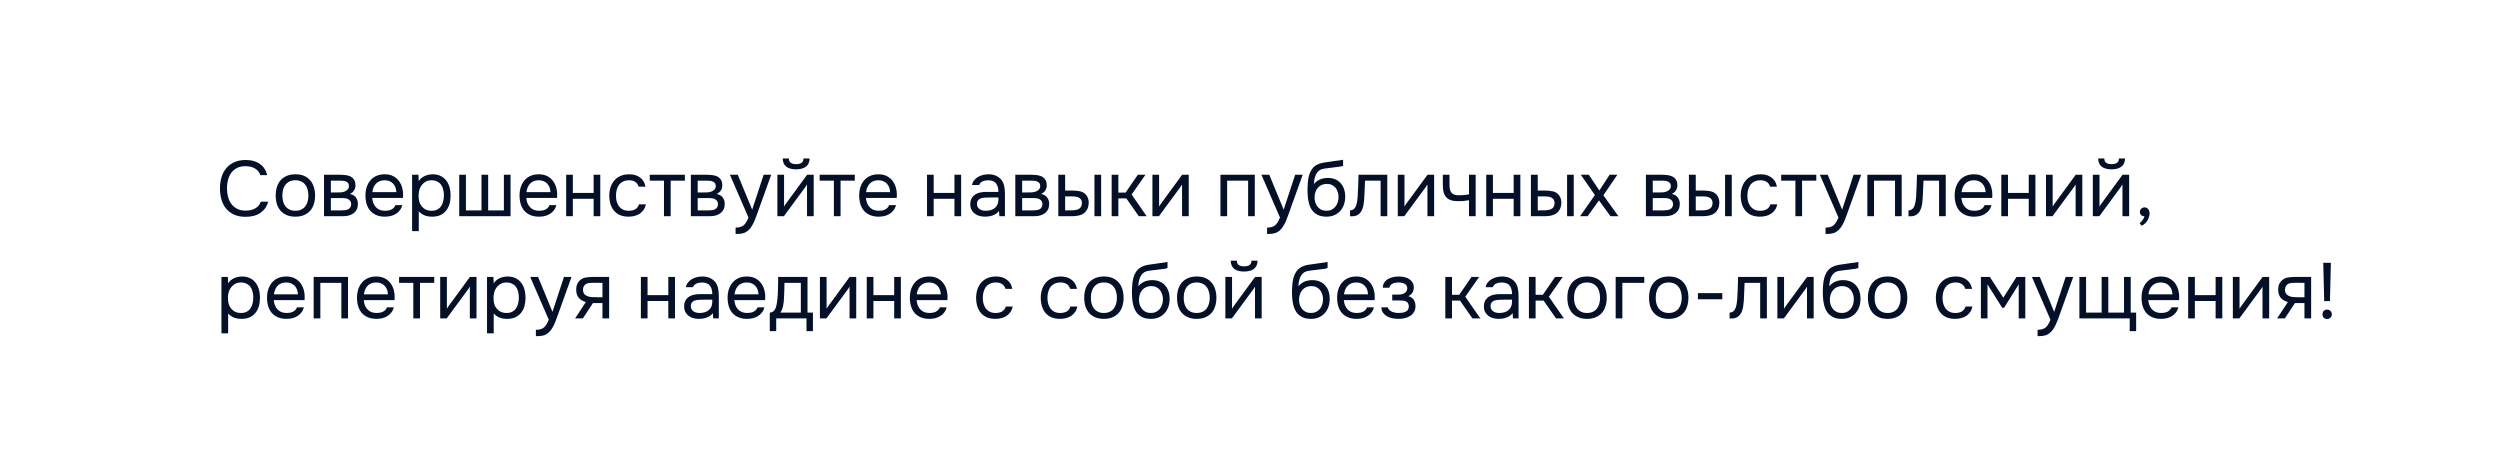 <svg width="636" height="121" viewBox="0 0 636 121" fill="none" xmlns="http://www.w3.org/2000/svg">
<g clip-path="url(#clip0_11_6)">
<g filter="url(#filter0_d_11_6)">
<path fill-rule="evenodd" clip-rule="evenodd" d="M63 20C46.431 20 33 33.431 33 50V52.291L12.215 85.068C8.975 90.201 12.587 95.89 18.638 95.184L39.572 92.741C45.07 99.605 53.522 104 63 104H589C605.569 104 619 90.569 619 74V50C619 33.431 605.569 20 589 20H63Z" fill="white"/>
</g>
<path d="M62.44 42.28C61.6 42.28 60.88 42.433 60.28 42.74C59.693 43.047 59.207 43.46 58.82 43.98C58.447 44.5 58.173 45.1 58 45.78C57.827 46.447 57.74 47.147 57.74 47.88C57.74 48.667 57.833 49.407 58.02 50.1C58.207 50.793 58.493 51.4 58.88 51.92C59.267 52.427 59.76 52.833 60.36 53.14C60.96 53.433 61.673 53.58 62.5 53.58C63.5 53.58 64.34 53.373 65.02 52.96C65.7 52.547 66.14 51.993 66.34 51.3H68.24C67.933 52.473 67.287 53.413 66.3 54.12C65.313 54.813 64.033 55.16 62.46 55.16C61.367 55.16 60.413 54.98 59.6 54.62C58.787 54.26 58.107 53.76 57.56 53.12C57.027 52.48 56.627 51.72 56.36 50.84C56.093 49.96 55.96 48.993 55.96 47.94C55.96 46.9 56.093 45.94 56.36 45.06C56.627 44.18 57.033 43.42 57.58 42.78C58.127 42.127 58.807 41.62 59.62 41.26C60.433 40.887 61.393 40.7 62.5 40.7C63.273 40.7 63.967 40.793 64.58 40.98C65.207 41.167 65.747 41.433 66.2 41.78C66.667 42.113 67.047 42.52 67.34 43C67.633 43.467 67.847 43.987 67.98 44.56H66.22C66.02 43.867 65.587 43.313 64.92 42.9C64.267 42.487 63.44 42.28 62.44 42.28ZM75.179 44.34C76.019 44.34 76.746 44.473 77.359 44.74C77.973 45.007 78.486 45.38 78.899 45.86C79.326 46.34 79.639 46.913 79.839 47.58C80.053 48.233 80.159 48.953 80.159 49.74C80.159 50.527 80.053 51.253 79.839 51.92C79.639 52.573 79.326 53.14 78.899 53.62C78.486 54.087 77.966 54.453 77.339 54.72C76.713 54.987 75.979 55.12 75.139 55.12C74.299 55.12 73.566 54.987 72.939 54.72C72.326 54.453 71.806 54.087 71.379 53.62C70.966 53.14 70.653 52.573 70.439 51.92C70.239 51.253 70.139 50.527 70.139 49.74C70.139 48.953 70.239 48.233 70.439 47.58C70.653 46.913 70.966 46.34 71.379 45.86C71.806 45.38 72.333 45.007 72.959 44.74C73.586 44.473 74.326 44.34 75.179 44.34ZM75.139 53.62C75.713 53.62 76.206 53.52 76.619 53.32C77.046 53.12 77.393 52.847 77.659 52.5C77.939 52.14 78.139 51.727 78.259 51.26C78.393 50.793 78.459 50.287 78.459 49.74C78.459 49.207 78.393 48.707 78.259 48.24C78.139 47.76 77.939 47.347 77.659 47C77.393 46.64 77.046 46.36 76.619 46.16C76.206 45.96 75.713 45.86 75.139 45.86C74.566 45.86 74.073 45.96 73.659 46.16C73.246 46.36 72.899 46.64 72.619 47C72.353 47.347 72.153 47.76 72.019 48.24C71.899 48.707 71.839 49.207 71.839 49.74C71.839 50.287 71.899 50.793 72.019 51.26C72.153 51.727 72.353 52.14 72.619 52.5C72.899 52.847 73.246 53.12 73.659 53.32C74.073 53.52 74.566 53.62 75.139 53.62ZM82.434 44.46H86.514C87.194 44.46 87.774 44.507 88.254 44.6C88.747 44.693 89.16 44.86 89.494 45.1C89.787 45.3 90.014 45.567 90.174 45.9C90.347 46.233 90.434 46.627 90.434 47.08C90.434 48.133 89.96 48.887 89.014 49.34C89.734 49.5 90.254 49.813 90.574 50.28C90.894 50.747 91.054 51.28 91.054 51.88C91.04 52.44 90.947 52.9 90.774 53.26C90.6 53.607 90.354 53.913 90.034 54.18C89.727 54.433 89.347 54.633 88.894 54.78C88.44 54.927 87.927 55 87.354 55H82.434V44.46ZM84.174 45.96V48.96H85.634C85.967 48.96 86.307 48.953 86.654 48.94C87 48.913 87.307 48.853 87.574 48.76C87.907 48.653 88.187 48.48 88.414 48.24C88.64 48 88.76 47.713 88.774 47.38C88.774 46.993 88.687 46.713 88.514 46.54C88.354 46.353 88.154 46.22 87.914 46.14C87.674 46.047 87.414 45.993 87.134 45.98C86.854 45.967 86.594 45.96 86.354 45.96H84.174ZM84.174 53.52H86.954C87.26 53.52 87.554 53.5 87.834 53.46C88.127 53.42 88.38 53.347 88.594 53.24C88.807 53.12 88.98 52.96 89.114 52.76C89.247 52.56 89.32 52.307 89.334 52C89.334 51.6 89.24 51.287 89.054 51.06C88.867 50.82 88.614 50.647 88.294 50.54C88.027 50.46 87.727 50.413 87.394 50.4C87.06 50.387 86.714 50.38 86.354 50.38L84.174 50.4V53.52ZM94.691 50.36C94.731 50.827 94.825 51.26 94.971 51.66C95.131 52.047 95.345 52.387 95.611 52.68C95.878 52.973 96.205 53.207 96.591 53.38C96.991 53.54 97.451 53.62 97.971 53.62C98.225 53.62 98.485 53.6 98.751 53.56C99.031 53.507 99.291 53.427 99.531 53.32C99.771 53.2 99.985 53.047 100.171 52.86C100.358 52.673 100.498 52.447 100.591 52.18H102.331C102.211 52.687 102.005 53.127 101.711 53.5C101.431 53.873 101.091 54.18 100.691 54.42C100.305 54.66 99.871 54.84 99.391 54.96C98.911 55.067 98.425 55.12 97.931 55.12C97.091 55.12 96.358 54.987 95.731 54.72C95.118 54.453 94.605 54.087 94.191 53.62C93.778 53.14 93.471 52.573 93.271 51.92C93.071 51.253 92.971 50.527 92.971 49.74C92.971 48.953 93.078 48.233 93.291 47.58C93.518 46.913 93.838 46.34 94.251 45.86C94.665 45.38 95.171 45.007 95.771 44.74C96.371 44.473 97.085 44.34 97.911 44.34C98.751 44.34 99.478 44.507 100.091 44.84C100.705 45.173 101.198 45.613 101.571 46.16C101.945 46.693 102.205 47.273 102.351 47.9C102.511 48.527 102.578 49.107 102.551 49.64C102.551 49.76 102.545 49.88 102.531 50C102.531 50.12 102.525 50.24 102.511 50.36H94.691ZM100.831 48.88C100.805 47.987 100.525 47.26 99.991 46.7C99.458 46.14 98.745 45.86 97.851 45.86C97.358 45.86 96.925 45.94 96.551 46.1C96.178 46.26 95.865 46.48 95.611 46.76C95.358 47.04 95.158 47.367 95.011 47.74C94.865 48.1 94.771 48.48 94.731 48.88H100.831ZM106.536 58.8H104.836V44.46H106.456L106.536 46.08C106.896 45.507 107.383 45.08 107.996 44.8C108.623 44.507 109.296 44.353 110.016 44.34C110.829 44.34 111.516 44.48 112.076 44.76C112.649 45.027 113.123 45.407 113.496 45.9C113.883 46.38 114.169 46.953 114.356 47.62C114.543 48.273 114.636 48.98 114.636 49.74C114.636 50.513 114.543 51.227 114.356 51.88C114.169 52.533 113.883 53.1 113.496 53.58C113.109 54.06 112.623 54.44 112.036 54.72C111.449 54.987 110.749 55.12 109.936 55.12C109.136 55.12 108.456 54.993 107.896 54.74C107.336 54.487 106.883 54.153 106.536 53.74V58.8ZM109.796 53.62C110.369 53.62 110.849 53.52 111.236 53.32C111.636 53.107 111.956 52.827 112.196 52.48C112.449 52.12 112.629 51.707 112.736 51.24C112.856 50.773 112.923 50.273 112.936 49.74C112.936 49.207 112.876 48.707 112.756 48.24C112.649 47.76 112.469 47.347 112.216 47C111.963 46.653 111.629 46.38 111.216 46.18C110.816 45.967 110.329 45.86 109.756 45.86C109.076 45.86 108.489 46.047 107.996 46.42C107.503 46.78 107.129 47.24 106.876 47.8C106.729 48.107 106.629 48.427 106.576 48.76C106.523 49.08 106.496 49.413 106.496 49.76C106.496 50.16 106.523 50.533 106.576 50.88C106.629 51.213 106.729 51.533 106.876 51.84C107.129 52.347 107.496 52.773 107.976 53.12C108.469 53.453 109.076 53.62 109.796 53.62ZM116.828 44.46H118.528V53.52H122.488V44.46H124.188V53.52H128.188V44.46H129.888V55H116.828V44.46ZM133.89 50.36C133.93 50.827 134.024 51.26 134.17 51.66C134.33 52.047 134.544 52.387 134.81 52.68C135.077 52.973 135.404 53.207 135.79 53.38C136.19 53.54 136.65 53.62 137.17 53.62C137.424 53.62 137.684 53.6 137.95 53.56C138.23 53.507 138.49 53.427 138.73 53.32C138.97 53.2 139.184 53.047 139.37 52.86C139.557 52.673 139.697 52.447 139.79 52.18H141.53C141.41 52.687 141.204 53.127 140.91 53.5C140.63 53.873 140.29 54.18 139.89 54.42C139.504 54.66 139.07 54.84 138.59 54.96C138.11 55.067 137.624 55.12 137.13 55.12C136.29 55.12 135.557 54.987 134.93 54.72C134.317 54.453 133.804 54.087 133.39 53.62C132.977 53.14 132.67 52.573 132.47 51.92C132.27 51.253 132.17 50.527 132.17 49.74C132.17 48.953 132.277 48.233 132.49 47.58C132.717 46.913 133.037 46.34 133.45 45.86C133.864 45.38 134.37 45.007 134.97 44.74C135.57 44.473 136.284 44.34 137.11 44.34C137.95 44.34 138.677 44.507 139.29 44.84C139.904 45.173 140.397 45.613 140.77 46.16C141.144 46.693 141.404 47.273 141.55 47.9C141.71 48.527 141.777 49.107 141.75 49.64C141.75 49.76 141.744 49.88 141.73 50C141.73 50.12 141.724 50.24 141.71 50.36H133.89ZM140.03 48.88C140.004 47.987 139.724 47.26 139.19 46.7C138.657 46.14 137.944 45.86 137.05 45.86C136.557 45.86 136.124 45.94 135.75 46.1C135.377 46.26 135.064 46.48 134.81 46.76C134.557 47.04 134.357 47.367 134.21 47.74C134.064 48.1 133.97 48.48 133.93 48.88H140.03ZM144.035 55V44.46H145.735V49.08H151.015V44.46H152.715V55H151.015V50.58H145.735V55H144.035ZM159.903 55.12C159.063 55.12 158.336 54.987 157.723 54.72C157.109 54.453 156.603 54.08 156.203 53.6C155.803 53.12 155.503 52.553 155.303 51.9C155.103 51.247 155.003 50.533 155.003 49.76C155.003 49.013 155.109 48.313 155.323 47.66C155.536 46.993 155.849 46.42 156.263 45.94C156.676 45.447 157.196 45.06 157.823 44.78C158.449 44.487 159.209 44.34 160.103 44.34C160.636 44.34 161.109 44.4 161.523 44.52C161.936 44.627 162.323 44.807 162.683 45.06C163.056 45.3 163.376 45.62 163.643 46.02C163.909 46.42 164.103 46.907 164.223 47.48H162.483C162.283 46.893 161.963 46.473 161.523 46.22C161.096 45.967 160.589 45.847 160.003 45.86C159.429 45.86 158.923 45.973 158.483 46.2C158.056 46.413 157.709 46.7 157.443 47.06C157.189 47.42 157.003 47.84 156.883 48.32C156.763 48.787 156.702 49.267 156.702 49.76C156.702 50.28 156.763 50.773 156.883 51.24C157.016 51.707 157.209 52.12 157.463 52.48C157.729 52.827 158.069 53.107 158.483 53.32C158.896 53.52 159.389 53.62 159.963 53.62C160.243 53.62 160.516 53.593 160.783 53.54C161.063 53.487 161.316 53.4 161.543 53.28C161.783 53.147 161.989 52.973 162.163 52.76C162.336 52.547 162.463 52.287 162.543 51.98H164.303C164.196 52.527 164.003 53 163.723 53.4C163.456 53.787 163.123 54.113 162.723 54.38C162.323 54.633 161.883 54.82 161.403 54.94C160.923 55.06 160.423 55.12 159.903 55.12ZM174.237 44.46V45.96H170.617V55H168.917V45.96H165.297V44.46H174.237ZM175.754 44.46H179.834C180.514 44.46 181.094 44.507 181.574 44.6C182.067 44.693 182.481 44.86 182.814 45.1C183.107 45.3 183.334 45.567 183.494 45.9C183.667 46.233 183.754 46.627 183.754 47.08C183.754 48.133 183.281 48.887 182.334 49.34C183.054 49.5 183.574 49.813 183.894 50.28C184.214 50.747 184.374 51.28 184.374 51.88C184.361 52.44 184.267 52.9 184.094 53.26C183.921 53.607 183.674 53.913 183.354 54.18C183.047 54.433 182.667 54.633 182.214 54.78C181.761 54.927 181.247 55 180.674 55H175.754V44.46ZM177.494 45.96V48.96H178.954C179.287 48.96 179.627 48.953 179.974 48.94C180.321 48.913 180.627 48.853 180.894 48.76C181.227 48.653 181.507 48.48 181.734 48.24C181.961 48 182.081 47.713 182.094 47.38C182.094 46.993 182.007 46.713 181.834 46.54C181.674 46.353 181.474 46.22 181.234 46.14C180.994 46.047 180.734 45.993 180.454 45.98C180.174 45.967 179.914 45.96 179.674 45.96H177.494ZM177.494 53.52H180.274C180.581 53.52 180.874 53.5 181.154 53.46C181.447 53.42 181.701 53.347 181.914 53.24C182.127 53.12 182.301 52.96 182.434 52.76C182.567 52.56 182.641 52.307 182.654 52C182.654 51.6 182.561 51.287 182.374 51.06C182.187 50.82 181.934 50.647 181.614 50.54C181.347 50.46 181.047 50.413 180.714 50.4C180.381 50.387 180.034 50.38 179.674 50.38L177.494 50.4V53.52ZM194.272 44.46H196.192L193.212 52.76C193.052 53.187 192.878 53.673 192.692 54.22C192.518 54.753 192.318 55.287 192.092 55.82C191.878 56.367 191.632 56.88 191.352 57.36C191.085 57.84 190.785 58.227 190.452 58.52C189.958 58.96 189.485 59.233 189.032 59.34C188.578 59.46 188.065 59.52 187.492 59.52H187.132V57.9C187.612 57.9 188.018 57.847 188.352 57.74C188.685 57.647 188.972 57.493 189.212 57.28C189.465 57.067 189.678 56.8 189.852 56.48C190.038 56.16 190.225 55.78 190.412 55.34L185.692 44.46H187.692L191.352 53.34L194.272 44.46ZM202.546 41.76C203.106 41.76 203.552 41.653 203.886 41.44C204.232 41.227 204.406 40.853 204.406 40.32H205.966C205.939 41.28 205.619 41.98 205.006 42.42C204.406 42.86 203.579 43.08 202.526 43.08C201.472 43.08 200.646 42.86 200.046 42.42C199.459 41.98 199.152 41.28 199.126 40.32H200.686C200.699 40.853 200.872 41.227 201.206 41.44C201.539 41.653 201.986 41.76 202.546 41.76ZM199.426 55H197.766V44.46H199.466V52.54C199.559 52.353 199.686 52.153 199.846 51.94C200.006 51.713 200.132 51.54 200.226 51.42L205.326 44.46H207.006V55H205.306V46.92C205.199 47.12 205.079 47.313 204.946 47.5C204.826 47.673 204.712 47.827 204.606 47.96L199.426 55ZM217.46 44.46V45.96H213.84V55H212.14V45.96H208.52V44.46H217.46ZM220.297 50.36C220.337 50.827 220.43 51.26 220.577 51.66C220.737 52.047 220.95 52.387 221.217 52.68C221.483 52.973 221.81 53.207 222.197 53.38C222.597 53.54 223.057 53.62 223.577 53.62C223.83 53.62 224.09 53.6 224.357 53.56C224.637 53.507 224.897 53.427 225.137 53.32C225.377 53.2 225.59 53.047 225.777 52.86C225.963 52.673 226.103 52.447 226.197 52.18H227.937C227.817 52.687 227.61 53.127 227.317 53.5C227.037 53.873 226.697 54.18 226.297 54.42C225.91 54.66 225.477 54.84 224.997 54.96C224.517 55.067 224.03 55.12 223.537 55.12C222.697 55.12 221.963 54.987 221.337 54.72C220.723 54.453 220.21 54.087 219.797 53.62C219.383 53.14 219.077 52.573 218.877 51.92C218.677 51.253 218.577 50.527 218.577 49.74C218.577 48.953 218.683 48.233 218.897 47.58C219.123 46.913 219.443 46.34 219.857 45.86C220.27 45.38 220.777 45.007 221.377 44.74C221.977 44.473 222.69 44.34 223.517 44.34C224.357 44.34 225.083 44.507 225.697 44.84C226.31 45.173 226.803 45.613 227.177 46.16C227.55 46.693 227.81 47.273 227.957 47.9C228.117 48.527 228.183 49.107 228.157 49.64C228.157 49.76 228.15 49.88 228.137 50C228.137 50.12 228.13 50.24 228.117 50.36H220.297ZM226.437 48.88C226.41 47.987 226.13 47.26 225.597 46.7C225.063 46.14 224.35 45.86 223.457 45.86C222.963 45.86 222.53 45.94 222.157 46.1C221.783 46.26 221.47 46.48 221.217 46.76C220.963 47.04 220.763 47.367 220.617 47.74C220.47 48.1 220.377 48.48 220.337 48.88H226.437ZM235.832 55V44.46H237.532V49.08H242.812V44.46H244.512V55H242.812V50.58H237.532V55H235.832ZM254.139 53.66C253.913 53.967 253.653 54.213 253.359 54.4C253.066 54.587 252.759 54.733 252.439 54.84C252.133 54.947 251.819 55.02 251.499 55.06C251.193 55.1 250.886 55.12 250.579 55.12C250.086 55.12 249.619 55.06 249.179 54.94C248.739 54.82 248.339 54.627 247.979 54.36C247.633 54.093 247.353 53.76 247.139 53.36C246.939 52.96 246.839 52.507 246.839 52C246.839 51.4 246.946 50.9 247.159 50.5C247.386 50.087 247.686 49.753 248.059 49.5C248.433 49.247 248.859 49.073 249.339 48.98C249.833 48.873 250.353 48.82 250.899 48.82H253.999C253.999 47.927 253.806 47.22 253.419 46.7C253.033 46.167 252.379 45.887 251.459 45.86C250.899 45.86 250.406 45.953 249.979 46.14C249.553 46.327 249.259 46.633 249.099 47.06H247.279C247.373 46.58 247.559 46.173 247.839 45.84C248.119 45.493 248.453 45.213 248.839 45C249.226 44.773 249.646 44.607 250.099 44.5C250.553 44.393 251.006 44.34 251.459 44.34C252.246 44.34 252.906 44.473 253.439 44.74C253.986 44.993 254.426 45.333 254.759 45.76C255.093 46.173 255.326 46.68 255.459 47.28C255.593 47.88 255.659 48.553 255.659 49.3V55H254.239L254.139 53.66ZM252.139 50.24C251.819 50.24 251.446 50.247 251.019 50.26C250.606 50.26 250.206 50.3 249.819 50.38C249.433 50.46 249.119 50.627 248.879 50.88C248.653 51.133 248.539 51.467 248.539 51.88C248.539 52.187 248.599 52.447 248.719 52.66C248.839 52.873 248.999 53.053 249.199 53.2C249.413 53.347 249.653 53.453 249.919 53.52C250.186 53.587 250.459 53.62 250.739 53.62C251.739 53.62 252.526 53.38 253.099 52.9C253.686 52.407 253.986 51.693 253.999 50.76V50.24H252.139ZM258.293 44.46H262.373C263.053 44.46 263.633 44.507 264.113 44.6C264.606 44.693 265.02 44.86 265.353 45.1C265.646 45.3 265.873 45.567 266.033 45.9C266.206 46.233 266.293 46.627 266.293 47.08C266.293 48.133 265.82 48.887 264.873 49.34C265.593 49.5 266.113 49.813 266.433 50.28C266.753 50.747 266.913 51.28 266.913 51.88C266.9 52.44 266.806 52.9 266.633 53.26C266.46 53.607 266.213 53.913 265.893 54.18C265.586 54.433 265.206 54.633 264.753 54.78C264.3 54.927 263.786 55 263.213 55H258.293V44.46ZM260.033 45.96V48.96H261.493C261.826 48.96 262.166 48.953 262.513 48.94C262.86 48.913 263.166 48.853 263.433 48.76C263.766 48.653 264.046 48.48 264.273 48.24C264.5 48 264.62 47.713 264.633 47.38C264.633 46.993 264.546 46.713 264.373 46.54C264.213 46.353 264.013 46.22 263.773 46.14C263.533 46.047 263.273 45.993 262.993 45.98C262.713 45.967 262.453 45.96 262.213 45.96H260.033ZM260.033 53.52H262.813C263.12 53.52 263.413 53.5 263.693 53.46C263.986 53.42 264.24 53.347 264.453 53.24C264.666 53.12 264.84 52.96 264.973 52.76C265.106 52.56 265.18 52.307 265.193 52C265.193 51.6 265.1 51.287 264.913 51.06C264.726 50.82 264.473 50.647 264.153 50.54C263.886 50.46 263.586 50.413 263.253 50.4C262.92 50.387 262.573 50.38 262.213 50.38L260.033 50.4V53.52ZM269.231 44.46H270.971V48.48H272.871C273.471 48.48 274.017 48.527 274.511 48.62C275.017 48.7 275.464 48.873 275.851 49.14C276.211 49.407 276.484 49.747 276.671 50.16C276.871 50.56 276.971 51.06 276.971 51.66C276.944 52.26 276.831 52.76 276.631 53.16C276.444 53.547 276.197 53.873 275.891 54.14C275.517 54.447 275.064 54.667 274.531 54.8C273.997 54.933 273.451 55 272.891 55H269.231V44.46ZM278.431 55V44.46H280.131V55H278.431ZM271.531 53.52C272.037 53.52 272.544 53.513 273.051 53.5C273.571 53.473 274.017 53.367 274.391 53.18C274.644 53.073 274.844 52.893 274.991 52.64C275.151 52.373 275.237 52.067 275.251 51.72C275.251 51.307 275.164 50.98 274.991 50.74C274.831 50.5 274.617 50.327 274.351 50.22C274.097 50.1 273.811 50.027 273.491 50C273.171 49.973 272.857 49.96 272.551 49.96H270.971V53.52H271.531ZM282.805 55V44.46H284.505V49H286.345L289.465 44.46H291.405L287.885 49.48L291.705 55H289.705L286.545 50.48H284.505V55H282.805ZM294.836 55H293.176V44.46H294.876V52.54C294.969 52.353 295.096 52.153 295.256 51.94C295.416 51.713 295.543 51.54 295.636 51.42L300.736 44.46H302.416V55H300.716V46.92C300.609 47.12 300.489 47.313 300.356 47.5C300.236 47.673 300.123 47.827 300.016 47.96L294.836 55ZM310.481 55V44.46H319.221V55H317.521V45.96H312.181V55H310.481ZM329.486 44.46H331.406L328.426 52.76C328.266 53.187 328.093 53.673 327.906 54.22C327.733 54.753 327.533 55.287 327.306 55.82C327.093 56.367 326.846 56.88 326.566 57.36C326.3 57.84 326 58.227 325.666 58.52C325.173 58.96 324.7 59.233 324.246 59.34C323.793 59.46 323.28 59.52 322.706 59.52H322.346V57.9C322.826 57.9 323.233 57.847 323.566 57.74C323.9 57.647 324.186 57.493 324.426 57.28C324.68 57.067 324.893 56.8 325.066 56.48C325.253 56.16 325.44 55.78 325.626 55.34L320.906 44.46H322.906L326.566 53.34L329.486 44.46ZM334.261 46.84C334.461 46.56 334.694 46.327 334.961 46.14C335.227 45.94 335.514 45.773 335.821 45.64C336.141 45.507 336.461 45.413 336.781 45.36C337.114 45.293 337.434 45.26 337.741 45.26C338.461 45.26 339.094 45.373 339.641 45.6C340.201 45.827 340.667 46.153 341.041 46.58C341.427 46.993 341.721 47.493 341.921 48.08C342.121 48.667 342.221 49.32 342.221 50.04C342.221 50.76 342.114 51.433 341.901 52.06C341.687 52.673 341.374 53.207 340.961 53.66C340.561 54.113 340.061 54.473 339.461 54.74C338.874 54.993 338.194 55.12 337.421 55.12C336.541 55.12 335.801 54.967 335.201 54.66C334.601 54.34 334.114 53.92 333.741 53.4C333.381 52.867 333.114 52.233 332.941 51.5C332.767 50.767 332.674 50.047 332.661 49.34C332.634 49.127 332.621 48.7 332.621 48.06C332.634 47.407 332.667 46.82 332.721 46.3C332.774 45.767 332.861 45.253 332.981 44.76C333.114 44.253 333.294 43.807 333.521 43.42C333.881 42.78 334.334 42.307 334.881 42C335.441 41.693 336.081 41.48 336.801 41.36C337.027 41.32 337.534 41.247 338.321 41.14C339.121 41.02 339.667 40.94 339.961 40.9C340.214 40.873 340.487 40.84 340.781 40.8C341.087 40.747 341.387 40.693 341.681 40.64V42.2C341.481 42.267 341.234 42.327 340.941 42.38C340.647 42.42 340.314 42.46 339.941 42.5C339.674 42.54 339.394 42.58 339.101 42.62C338.821 42.647 338.527 42.68 338.221 42.72C337.927 42.747 337.474 42.807 336.861 42.9C336.407 42.967 336.034 43.093 335.741 43.28C335.461 43.467 335.214 43.713 335.001 44.02C334.747 44.393 334.561 44.847 334.441 45.38C334.334 45.9 334.274 46.387 334.261 46.84ZM337.461 53.62C337.954 53.62 338.387 53.527 338.761 53.34C339.147 53.153 339.467 52.9 339.721 52.58C339.987 52.26 340.187 51.887 340.321 51.46C340.454 51.033 340.521 50.58 340.521 50.1C340.521 49.633 340.447 49.2 340.301 48.8C340.167 48.387 339.974 48.033 339.721 47.74C339.467 47.433 339.161 47.2 338.801 47.04C338.441 46.867 338.001 46.78 337.481 46.78C337.001 46.793 336.574 46.887 336.201 47.06C335.827 47.233 335.507 47.48 335.241 47.8C334.974 48.107 334.774 48.467 334.641 48.88C334.507 49.28 334.434 49.7 334.421 50.14C334.421 50.607 334.481 51.053 334.601 51.48C334.734 51.893 334.927 52.26 335.181 52.58C335.434 52.9 335.747 53.153 336.121 53.34C336.507 53.527 336.954 53.62 337.461 53.62ZM345.386 50.06C345.453 49.1 345.5 48.167 345.526 47.26C345.566 46.353 345.593 45.42 345.606 44.46H352.926V55H351.226V45.96H347.266L347.086 50.1C347.06 50.633 347 51.233 346.906 51.9C346.813 52.567 346.62 53.173 346.326 53.72C346.1 54.107 345.793 54.42 345.406 54.66C345.02 54.9 344.573 55.02 344.066 55.02H343.446V53.52C343.98 53.52 344.406 53.293 344.726 52.84C344.913 52.573 345.06 52.187 345.166 51.68C345.273 51.173 345.346 50.633 345.386 50.06ZM357.258 55H355.598V44.46H357.298V52.54C357.391 52.353 357.518 52.153 357.678 51.94C357.838 51.713 357.964 51.54 358.058 51.42L363.158 44.46H364.838V55H363.138V46.92C363.031 47.12 362.911 47.313 362.778 47.5C362.658 47.673 362.544 47.827 362.438 47.96L357.258 55ZM367.052 44.46H368.752V46.82C368.752 47.287 368.779 47.7 368.832 48.06C368.899 48.407 369.019 48.7 369.192 48.94C369.365 49.18 369.612 49.367 369.932 49.5C370.252 49.62 370.672 49.68 371.192 49.68C371.592 49.68 372.012 49.66 372.452 49.62C372.905 49.58 373.325 49.52 373.712 49.44V44.46H375.412V55H373.712V50.94C373.205 51.033 372.712 51.1 372.232 51.14C371.765 51.167 371.345 51.18 370.972 51.18C370.225 51.18 369.599 51.093 369.092 50.92C368.599 50.747 368.199 50.487 367.892 50.14C367.585 49.78 367.365 49.34 367.232 48.82C367.112 48.287 367.052 47.66 367.052 46.94V44.46ZM378.098 55V44.46H379.798V49.08H385.078V44.46H386.778V55H385.078V50.58H379.798V55H378.098ZM389.465 44.46H391.205V48.48H393.105C393.705 48.48 394.252 48.527 394.745 48.62C395.252 48.7 395.698 48.873 396.085 49.14C396.445 49.407 396.718 49.747 396.905 50.16C397.105 50.56 397.205 51.06 397.205 51.66C397.178 52.26 397.065 52.76 396.865 53.16C396.678 53.547 396.432 53.873 396.125 54.14C395.752 54.447 395.298 54.667 394.765 54.8C394.232 54.933 393.685 55 393.125 55H389.465V44.46ZM398.665 55V44.46H400.365V55H398.665ZM391.765 53.52C392.272 53.52 392.778 53.513 393.285 53.5C393.805 53.473 394.252 53.367 394.625 53.18C394.878 53.073 395.078 52.893 395.225 52.64C395.385 52.373 395.472 52.067 395.485 51.72C395.485 51.307 395.398 50.98 395.225 50.74C395.065 50.5 394.852 50.327 394.585 50.22C394.332 50.1 394.045 50.027 393.725 50C393.405 49.973 393.092 49.96 392.785 49.96H391.205V53.52H391.765ZM406.779 50.98L403.899 55H401.979L405.739 49.62L402.159 44.46H404.199L406.879 48.46L409.479 44.46H411.459L407.899 49.68L411.719 55H409.699L406.779 50.98ZM418.723 44.46H422.803C423.483 44.46 424.063 44.507 424.543 44.6C425.036 44.693 425.449 44.86 425.783 45.1C426.076 45.3 426.303 45.567 426.463 45.9C426.636 46.233 426.723 46.627 426.723 47.08C426.723 48.133 426.249 48.887 425.303 49.34C426.023 49.5 426.543 49.813 426.863 50.28C427.183 50.747 427.343 51.28 427.343 51.88C427.329 52.44 427.236 52.9 427.063 53.26C426.889 53.607 426.643 53.913 426.323 54.18C426.016 54.433 425.636 54.633 425.183 54.78C424.729 54.927 424.216 55 423.643 55H418.723V44.46ZM420.463 45.96V48.96H421.923C422.256 48.96 422.596 48.953 422.943 48.94C423.289 48.913 423.596 48.853 423.863 48.76C424.196 48.653 424.476 48.48 424.703 48.24C424.929 48 425.049 47.713 425.063 47.38C425.063 46.993 424.976 46.713 424.803 46.54C424.643 46.353 424.443 46.22 424.203 46.14C423.963 46.047 423.703 45.993 423.423 45.98C423.143 45.967 422.883 45.96 422.643 45.96H420.463ZM420.463 53.52H423.243C423.549 53.52 423.843 53.5 424.123 53.46C424.416 53.42 424.669 53.347 424.883 53.24C425.096 53.12 425.269 52.96 425.403 52.76C425.536 52.56 425.609 52.307 425.623 52C425.623 51.6 425.529 51.287 425.343 51.06C425.156 50.82 424.903 50.647 424.583 50.54C424.316 50.46 424.016 50.413 423.683 50.4C423.349 50.387 423.003 50.38 422.643 50.38L420.463 50.4V53.52ZM429.66 44.46H431.4V48.48H433.3C433.9 48.48 434.447 48.527 434.94 48.62C435.447 48.7 435.894 48.873 436.28 49.14C436.64 49.407 436.914 49.747 437.1 50.16C437.3 50.56 437.4 51.06 437.4 51.66C437.374 52.26 437.26 52.76 437.06 53.16C436.874 53.547 436.627 53.873 436.32 54.14C435.947 54.447 435.494 54.667 434.96 54.8C434.427 54.933 433.88 55 433.32 55H429.66V44.46ZM438.86 55V44.46H440.56V55H438.86ZM431.96 53.52C432.467 53.52 432.974 53.513 433.48 53.5C434 53.473 434.447 53.367 434.82 53.18C435.074 53.073 435.274 52.893 435.42 52.64C435.58 52.373 435.667 52.067 435.68 51.72C435.68 51.307 435.594 50.98 435.42 50.74C435.26 50.5 435.047 50.327 434.78 50.22C434.527 50.1 434.24 50.027 433.92 50C433.6 49.973 433.287 49.96 432.98 49.96H431.4V53.52H431.96ZM447.735 55.12C446.895 55.12 446.168 54.987 445.555 54.72C444.941 54.453 444.435 54.08 444.035 53.6C443.635 53.12 443.335 52.553 443.135 51.9C442.935 51.247 442.835 50.533 442.835 49.76C442.835 49.013 442.941 48.313 443.155 47.66C443.368 46.993 443.681 46.42 444.095 45.94C444.508 45.447 445.028 45.06 445.655 44.78C446.281 44.487 447.041 44.34 447.935 44.34C448.468 44.34 448.941 44.4 449.355 44.52C449.768 44.627 450.155 44.807 450.515 45.06C450.888 45.3 451.208 45.62 451.475 46.02C451.741 46.42 451.935 46.907 452.055 47.48H450.315C450.115 46.893 449.795 46.473 449.355 46.22C448.928 45.967 448.421 45.847 447.835 45.86C447.261 45.86 446.755 45.973 446.315 46.2C445.888 46.413 445.541 46.7 445.275 47.06C445.021 47.42 444.835 47.84 444.715 48.32C444.595 48.787 444.535 49.267 444.535 49.76C444.535 50.28 444.595 50.773 444.715 51.24C444.848 51.707 445.041 52.12 445.295 52.48C445.561 52.827 445.901 53.107 446.315 53.32C446.728 53.52 447.221 53.62 447.795 53.62C448.075 53.62 448.348 53.593 448.615 53.54C448.895 53.487 449.148 53.4 449.375 53.28C449.615 53.147 449.821 52.973 449.995 52.76C450.168 52.547 450.295 52.287 450.375 51.98H452.135C452.028 52.527 451.835 53 451.555 53.4C451.288 53.787 450.955 54.113 450.555 54.38C450.155 54.633 449.715 54.82 449.235 54.94C448.755 55.06 448.255 55.12 447.735 55.12ZM462.069 44.46V45.96H458.449V55H456.749V45.96H453.129V44.46H462.069ZM471.557 44.46H473.477L470.497 52.76C470.337 53.187 470.163 53.673 469.977 54.22C469.803 54.753 469.603 55.287 469.377 55.82C469.163 56.367 468.917 56.88 468.637 57.36C468.37 57.84 468.07 58.227 467.737 58.52C467.243 58.96 466.77 59.233 466.317 59.34C465.863 59.46 465.35 59.52 464.777 59.52H464.417V57.9C464.897 57.9 465.303 57.847 465.637 57.74C465.97 57.647 466.257 57.493 466.497 57.28C466.75 57.067 466.963 56.8 467.137 56.48C467.323 56.16 467.51 55.78 467.697 55.34L462.977 44.46H464.977L468.637 53.34L471.557 44.46ZM475.051 55V44.46H483.791V55H482.091V45.96H476.751V55H475.051ZM487.457 50.06C487.523 49.1 487.57 48.167 487.597 47.26C487.637 46.353 487.663 45.42 487.677 44.46H494.997V55H493.297V45.96H489.337L489.157 50.1C489.13 50.633 489.07 51.233 488.977 51.9C488.883 52.567 488.69 53.173 488.397 53.72C488.17 54.107 487.863 54.42 487.477 54.66C487.09 54.9 486.643 55.02 486.137 55.02H485.517V53.52C486.05 53.52 486.477 53.293 486.797 52.84C486.983 52.573 487.13 52.187 487.237 51.68C487.343 51.173 487.417 50.633 487.457 50.06ZM498.988 50.36C499.028 50.827 499.121 51.26 499.268 51.66C499.428 52.047 499.641 52.387 499.908 52.68C500.175 52.973 500.501 53.207 500.888 53.38C501.288 53.54 501.748 53.62 502.268 53.62C502.521 53.62 502.781 53.6 503.048 53.56C503.328 53.507 503.588 53.427 503.828 53.32C504.068 53.2 504.281 53.047 504.468 52.86C504.655 52.673 504.795 52.447 504.888 52.18H506.628C506.508 52.687 506.301 53.127 506.008 53.5C505.728 53.873 505.388 54.18 504.988 54.42C504.601 54.66 504.168 54.84 503.688 54.96C503.208 55.067 502.721 55.12 502.228 55.12C501.388 55.12 500.655 54.987 500.028 54.72C499.415 54.453 498.901 54.087 498.488 53.62C498.075 53.14 497.768 52.573 497.568 51.92C497.368 51.253 497.268 50.527 497.268 49.74C497.268 48.953 497.375 48.233 497.588 47.58C497.815 46.913 498.135 46.34 498.548 45.86C498.961 45.38 499.468 45.007 500.068 44.74C500.668 44.473 501.381 44.34 502.208 44.34C503.048 44.34 503.775 44.507 504.388 44.84C505.001 45.173 505.495 45.613 505.868 46.16C506.241 46.693 506.501 47.273 506.648 47.9C506.808 48.527 506.875 49.107 506.848 49.64C506.848 49.76 506.841 49.88 506.828 50C506.828 50.12 506.821 50.24 506.808 50.36H498.988ZM505.128 48.88C505.101 47.987 504.821 47.26 504.288 46.7C503.755 46.14 503.041 45.86 502.148 45.86C501.655 45.86 501.221 45.94 500.848 46.1C500.475 46.26 500.161 46.48 499.908 46.76C499.655 47.04 499.455 47.367 499.308 47.74C499.161 48.1 499.068 48.48 499.028 48.88H505.128ZM509.133 55V44.46H510.833V49.08H516.113V44.46H517.813V55H516.113V50.58H510.833V55H509.133ZM522.16 55H520.5V44.46H522.2V52.54C522.293 52.353 522.42 52.153 522.58 51.94C522.74 51.713 522.867 51.54 522.96 51.42L528.06 44.46H529.74V55H528.04V46.92C527.933 47.12 527.813 47.313 527.68 47.5C527.56 47.673 527.447 47.827 527.34 47.96L522.16 55ZM537.194 41.76C537.754 41.76 538.201 41.653 538.534 41.44C538.881 41.227 539.054 40.853 539.054 40.32H540.614C540.588 41.28 540.268 41.98 539.654 42.42C539.054 42.86 538.228 43.08 537.174 43.08C536.121 43.08 535.294 42.86 534.694 42.42C534.108 41.98 533.801 41.28 533.774 40.32H535.334C535.348 40.853 535.521 41.227 535.854 41.44C536.188 41.653 536.634 41.76 537.194 41.76ZM534.074 55H532.414V44.46H534.114V52.54C534.208 52.353 534.334 52.153 534.494 51.94C534.654 51.713 534.781 51.54 534.874 51.42L539.974 44.46H541.654V55H539.954V46.92C539.848 47.12 539.728 47.313 539.594 47.5C539.474 47.673 539.361 47.827 539.254 47.96L534.074 55ZM545.548 55.04C545.202 55.013 544.922 54.9 544.708 54.7C544.495 54.5 544.388 54.233 544.388 53.9C544.402 53.553 544.522 53.28 544.748 53.08C544.988 52.867 545.262 52.76 545.568 52.76C545.955 52.76 546.262 52.9 546.488 53.18C546.728 53.46 546.848 53.853 546.848 54.36C546.848 54.64 546.788 54.947 546.668 55.28C546.562 55.627 546.415 55.94 546.228 56.22C546.042 56.5 545.822 56.747 545.568 56.96C545.328 57.173 545.075 57.327 544.808 57.42L544.328 56.76C544.595 56.573 544.842 56.32 545.068 56C545.308 55.68 545.468 55.36 545.548 55.04ZM58.04 84.8H56.34V70.46H57.96L58.04 72.08C58.4 71.507 58.887 71.08 59.5 70.8C60.127 70.507 60.8 70.353 61.52 70.34C62.333 70.34 63.02 70.48 63.58 70.76C64.153 71.027 64.627 71.407 65 71.9C65.387 72.38 65.673 72.953 65.86 73.62C66.047 74.273 66.14 74.98 66.14 75.74C66.14 76.513 66.047 77.227 65.86 77.88C65.673 78.533 65.387 79.1 65 79.58C64.613 80.06 64.127 80.44 63.54 80.72C62.953 80.987 62.253 81.12 61.44 81.12C60.64 81.12 59.96 80.993 59.4 80.74C58.84 80.487 58.387 80.153 58.04 79.74V84.8ZM61.3 79.62C61.873 79.62 62.353 79.52 62.74 79.32C63.14 79.107 63.46 78.827 63.7 78.48C63.953 78.12 64.133 77.707 64.24 77.24C64.36 76.773 64.427 76.273 64.44 75.74C64.44 75.207 64.38 74.707 64.26 74.24C64.153 73.76 63.973 73.347 63.72 73C63.467 72.653 63.133 72.38 62.72 72.18C62.32 71.967 61.833 71.86 61.26 71.86C60.58 71.86 59.993 72.047 59.5 72.42C59.007 72.78 58.633 73.24 58.38 73.8C58.233 74.107 58.133 74.427 58.08 74.76C58.027 75.08 58 75.413 58 75.76C58 76.16 58.027 76.533 58.08 76.88C58.133 77.213 58.233 77.533 58.38 77.84C58.633 78.347 59 78.773 59.48 79.12C59.973 79.453 60.58 79.62 61.3 79.62ZM69.652 76.36C69.692 76.827 69.785 77.26 69.932 77.66C70.092 78.047 70.305 78.387 70.572 78.68C70.839 78.973 71.165 79.207 71.552 79.38C71.952 79.54 72.412 79.62 72.932 79.62C73.186 79.62 73.445 79.6 73.712 79.56C73.992 79.507 74.252 79.427 74.492 79.32C74.732 79.2 74.945 79.047 75.132 78.86C75.319 78.673 75.459 78.447 75.552 78.18H77.292C77.172 78.687 76.966 79.127 76.672 79.5C76.392 79.873 76.052 80.18 75.652 80.42C75.266 80.66 74.832 80.84 74.352 80.96C73.872 81.067 73.385 81.12 72.892 81.12C72.052 81.12 71.319 80.987 70.692 80.72C70.079 80.453 69.566 80.087 69.152 79.62C68.739 79.14 68.432 78.573 68.232 77.92C68.032 77.253 67.932 76.527 67.932 75.74C67.932 74.953 68.039 74.233 68.252 73.58C68.479 72.913 68.799 72.34 69.212 71.86C69.626 71.38 70.132 71.007 70.732 70.74C71.332 70.473 72.046 70.34 72.872 70.34C73.712 70.34 74.439 70.507 75.052 70.84C75.665 71.173 76.159 71.613 76.532 72.16C76.906 72.693 77.165 73.273 77.312 73.9C77.472 74.527 77.539 75.107 77.512 75.64C77.512 75.76 77.505 75.88 77.492 76C77.492 76.12 77.486 76.24 77.472 76.36H69.652ZM75.792 74.88C75.766 73.987 75.486 73.26 74.952 72.7C74.419 72.14 73.706 71.86 72.812 71.86C72.319 71.86 71.885 71.94 71.512 72.1C71.139 72.26 70.826 72.48 70.572 72.76C70.319 73.04 70.119 73.367 69.972 73.74C69.826 74.1 69.732 74.48 69.692 74.88H75.792ZM79.797 81V70.46H88.537V81H86.837V71.96H81.497V81H79.797ZM92.543 76.36C92.583 76.827 92.676 77.26 92.823 77.66C92.983 78.047 93.196 78.387 93.463 78.68C93.73 78.973 94.056 79.207 94.443 79.38C94.843 79.54 95.303 79.62 95.823 79.62C96.076 79.62 96.336 79.6 96.603 79.56C96.883 79.507 97.143 79.427 97.383 79.32C97.623 79.2 97.836 79.047 98.023 78.86C98.21 78.673 98.35 78.447 98.443 78.18H100.183C100.063 78.687 99.856 79.127 99.563 79.5C99.283 79.873 98.943 80.18 98.543 80.42C98.156 80.66 97.723 80.84 97.243 80.96C96.763 81.067 96.276 81.12 95.783 81.12C94.943 81.12 94.21 80.987 93.583 80.72C92.969 80.453 92.456 80.087 92.043 79.62C91.629 79.14 91.323 78.573 91.123 77.92C90.923 77.253 90.823 76.527 90.823 75.74C90.823 74.953 90.93 74.233 91.143 73.58C91.37 72.913 91.689 72.34 92.103 71.86C92.516 71.38 93.023 71.007 93.623 70.74C94.223 70.473 94.936 70.34 95.763 70.34C96.603 70.34 97.329 70.507 97.943 70.84C98.556 71.173 99.049 71.613 99.423 72.16C99.796 72.693 100.056 73.273 100.203 73.9C100.363 74.527 100.429 75.107 100.403 75.64C100.403 75.76 100.396 75.88 100.383 76C100.383 76.12 100.376 76.24 100.363 76.36H92.543ZM98.683 74.88C98.656 73.987 98.376 73.26 97.843 72.7C97.309 72.14 96.596 71.86 95.703 71.86C95.21 71.86 94.776 71.94 94.403 72.1C94.029 72.26 93.716 72.48 93.463 72.76C93.21 73.04 93.01 73.367 92.863 73.74C92.716 74.1 92.623 74.48 92.583 74.88H98.683ZM110.468 70.46V71.96H106.848V81H105.148V71.96H101.528V70.46H110.468ZM113.645 81H111.985V70.46H113.685V78.54C113.778 78.353 113.905 78.153 114.065 77.94C114.225 77.713 114.351 77.54 114.445 77.42L119.545 70.46H121.225V81H119.525V72.92C119.418 73.12 119.298 73.313 119.165 73.5C119.045 73.673 118.931 73.827 118.825 73.96L113.645 81ZM125.599 84.8H123.899V70.46H125.519L125.599 72.08C125.959 71.507 126.445 71.08 127.059 70.8C127.685 70.507 128.359 70.353 129.079 70.34C129.892 70.34 130.579 70.48 131.139 70.76C131.712 71.027 132.185 71.407 132.559 71.9C132.945 72.38 133.232 72.953 133.419 73.62C133.605 74.273 133.699 74.98 133.699 75.74C133.699 76.513 133.605 77.227 133.419 77.88C133.232 78.533 132.945 79.1 132.559 79.58C132.172 80.06 131.685 80.44 131.099 80.72C130.512 80.987 129.812 81.12 128.999 81.12C128.199 81.12 127.519 80.993 126.959 80.74C126.399 80.487 125.945 80.153 125.599 79.74V84.8ZM128.859 79.62C129.432 79.62 129.912 79.52 130.299 79.32C130.699 79.107 131.019 78.827 131.259 78.48C131.512 78.12 131.692 77.707 131.799 77.24C131.919 76.773 131.985 76.273 131.999 75.74C131.999 75.207 131.939 74.707 131.819 74.24C131.712 73.76 131.532 73.347 131.279 73C131.025 72.653 130.692 72.38 130.279 72.18C129.879 71.967 129.392 71.86 128.819 71.86C128.139 71.86 127.552 72.047 127.059 72.42C126.565 72.78 126.192 73.24 125.939 73.8C125.792 74.107 125.692 74.427 125.639 74.76C125.585 75.08 125.559 75.413 125.559 75.76C125.559 76.16 125.585 76.533 125.639 76.88C125.692 77.213 125.792 77.533 125.939 77.84C126.192 78.347 126.559 78.773 127.039 79.12C127.532 79.453 128.139 79.62 128.859 79.62ZM143.471 70.46H145.391L142.411 78.76C142.251 79.187 142.077 79.673 141.891 80.22C141.717 80.753 141.517 81.287 141.291 81.82C141.077 82.367 140.831 82.88 140.551 83.36C140.284 83.84 139.984 84.227 139.651 84.52C139.157 84.96 138.684 85.233 138.231 85.34C137.777 85.46 137.264 85.52 136.691 85.52H136.331V83.9C136.811 83.9 137.217 83.847 137.551 83.74C137.884 83.647 138.171 83.493 138.411 83.28C138.664 83.067 138.877 82.8 139.051 82.48C139.237 82.16 139.424 81.78 139.611 81.34L134.891 70.46H136.891L140.551 79.34L143.471 70.46ZM154.965 81H153.265V77.1H150.845L148.285 81H146.305L149.045 76.84C148.285 76.627 147.692 76.28 147.265 75.8C146.838 75.307 146.612 74.653 146.585 73.84C146.572 73.133 146.678 72.567 146.905 72.14C147.145 71.7 147.458 71.347 147.845 71.08C148.218 70.813 148.652 70.647 149.145 70.58C149.638 70.5 150.165 70.46 150.725 70.46H154.965V81ZM153.265 71.96L151.005 71.94C150.672 71.94 150.332 71.953 149.985 71.98C149.652 72.007 149.352 72.093 149.085 72.24C148.858 72.373 148.672 72.567 148.525 72.82C148.392 73.06 148.318 73.373 148.305 73.76C148.318 74.12 148.405 74.427 148.565 74.68C148.725 74.92 148.952 75.113 149.245 75.26C149.632 75.447 150.058 75.553 150.525 75.58C151.005 75.607 151.498 75.62 152.005 75.62H153.265V71.96ZM163.039 81V70.46H164.739V75.08H170.019V70.46H171.719V81H170.019V76.58H164.739V81H163.039ZM181.346 79.66C181.12 79.967 180.86 80.213 180.566 80.4C180.273 80.587 179.966 80.733 179.646 80.84C179.34 80.947 179.026 81.02 178.706 81.06C178.4 81.1 178.093 81.12 177.786 81.12C177.293 81.12 176.826 81.06 176.386 80.94C175.946 80.82 175.546 80.627 175.186 80.36C174.84 80.093 174.56 79.76 174.346 79.36C174.146 78.96 174.046 78.507 174.046 78C174.046 77.4 174.153 76.9 174.366 76.5C174.593 76.087 174.893 75.753 175.266 75.5C175.64 75.247 176.066 75.073 176.546 74.98C177.04 74.873 177.56 74.82 178.106 74.82H181.206C181.206 73.927 181.013 73.22 180.626 72.7C180.24 72.167 179.586 71.887 178.666 71.86C178.106 71.86 177.613 71.953 177.186 72.14C176.76 72.327 176.466 72.633 176.306 73.06H174.486C174.58 72.58 174.766 72.173 175.046 71.84C175.326 71.493 175.66 71.213 176.046 71C176.433 70.773 176.853 70.607 177.306 70.5C177.76 70.393 178.213 70.34 178.666 70.34C179.453 70.34 180.113 70.473 180.646 70.74C181.193 70.993 181.633 71.333 181.966 71.76C182.3 72.173 182.533 72.68 182.666 73.28C182.8 73.88 182.866 74.553 182.866 75.3V81H181.446L181.346 79.66ZM179.346 76.24C179.026 76.24 178.653 76.247 178.226 76.26C177.813 76.26 177.413 76.3 177.026 76.38C176.64 76.46 176.326 76.627 176.086 76.88C175.86 77.133 175.746 77.467 175.746 77.88C175.746 78.187 175.806 78.447 175.926 78.66C176.046 78.873 176.206 79.053 176.406 79.2C176.62 79.347 176.86 79.453 177.126 79.52C177.393 79.587 177.666 79.62 177.946 79.62C178.946 79.62 179.733 79.38 180.306 78.9C180.893 78.407 181.193 77.693 181.206 76.76V76.24H179.346ZM186.82 76.36C186.86 76.827 186.953 77.26 187.1 77.66C187.26 78.047 187.473 78.387 187.74 78.68C188.007 78.973 188.333 79.207 188.72 79.38C189.12 79.54 189.58 79.62 190.1 79.62C190.353 79.62 190.613 79.6 190.88 79.56C191.16 79.507 191.42 79.427 191.66 79.32C191.9 79.2 192.113 79.047 192.3 78.86C192.487 78.673 192.627 78.447 192.72 78.18H194.46C194.34 78.687 194.133 79.127 193.84 79.5C193.56 79.873 193.22 80.18 192.82 80.42C192.433 80.66 192 80.84 191.52 80.96C191.04 81.067 190.553 81.12 190.06 81.12C189.22 81.12 188.487 80.987 187.86 80.72C187.247 80.453 186.733 80.087 186.32 79.62C185.907 79.14 185.6 78.573 185.4 77.92C185.2 77.253 185.1 76.527 185.1 75.74C185.1 74.953 185.207 74.233 185.42 73.58C185.647 72.913 185.967 72.34 186.38 71.86C186.793 71.38 187.3 71.007 187.9 70.74C188.5 70.473 189.213 70.34 190.04 70.34C190.88 70.34 191.607 70.507 192.22 70.84C192.833 71.173 193.327 71.613 193.7 72.16C194.073 72.693 194.333 73.273 194.48 73.9C194.64 74.527 194.707 75.107 194.68 75.64C194.68 75.76 194.673 75.88 194.66 76C194.66 76.12 194.653 76.24 194.64 76.36H186.82ZM192.96 74.88C192.933 73.987 192.653 73.26 192.12 72.7C191.587 72.14 190.873 71.86 189.98 71.86C189.487 71.86 189.053 71.94 188.68 72.1C188.307 72.26 187.993 72.48 187.74 72.76C187.487 73.04 187.287 73.367 187.14 73.74C186.993 74.1 186.9 74.48 186.86 74.88H192.96ZM197.931 72.78C197.944 72.393 197.951 72.007 197.951 71.62C197.951 71.233 197.951 70.847 197.951 70.46H205.431V79.52H206.811V84.24H205.171V81H197.471V84.24H195.831V79.52C196.364 79.52 196.784 79.28 197.091 78.8C197.277 78.533 197.424 78.153 197.531 77.66C197.637 77.153 197.717 76.62 197.771 76.06C197.837 75.447 197.877 74.84 197.891 74.24C197.917 73.627 197.931 73.14 197.931 72.78ZM203.731 71.96H199.571C199.557 72.52 199.544 73.147 199.531 73.84C199.517 74.533 199.491 75.18 199.451 75.78C199.437 76.047 199.417 76.34 199.391 76.66C199.364 76.967 199.317 77.287 199.251 77.62C199.197 77.94 199.111 78.267 198.991 78.6C198.884 78.933 198.731 79.24 198.531 79.52H203.731V71.96ZM210.246 81H208.586V70.46H210.286V78.54C210.379 78.353 210.506 78.153 210.666 77.94C210.826 77.713 210.953 77.54 211.046 77.42L216.146 70.46H217.826V81H216.126V72.92C216.019 73.12 215.899 73.313 215.766 73.5C215.646 73.673 215.533 73.827 215.426 73.96L210.246 81ZM220.5 81V70.46H222.2V75.08H227.48V70.46H229.18V81H227.48V76.58H222.2V81H220.5ZM233.187 76.36C233.227 76.827 233.321 77.26 233.467 77.66C233.627 78.047 233.841 78.387 234.107 78.68C234.374 78.973 234.701 79.207 235.087 79.38C235.487 79.54 235.947 79.62 236.467 79.62C236.721 79.62 236.981 79.6 237.247 79.56C237.527 79.507 237.787 79.427 238.027 79.32C238.267 79.2 238.481 79.047 238.667 78.86C238.854 78.673 238.994 78.447 239.087 78.18H240.827C240.707 78.687 240.501 79.127 240.207 79.5C239.927 79.873 239.587 80.18 239.187 80.42C238.801 80.66 238.367 80.84 237.887 80.96C237.407 81.067 236.921 81.12 236.427 81.12C235.587 81.12 234.854 80.987 234.227 80.72C233.614 80.453 233.101 80.087 232.687 79.62C232.274 79.14 231.967 78.573 231.767 77.92C231.567 77.253 231.467 76.527 231.467 75.74C231.467 74.953 231.574 74.233 231.787 73.58C232.014 72.913 232.334 72.34 232.747 71.86C233.161 71.38 233.667 71.007 234.267 70.74C234.867 70.473 235.581 70.34 236.407 70.34C237.247 70.34 237.974 70.507 238.587 70.84C239.201 71.173 239.694 71.613 240.067 72.16C240.441 72.693 240.701 73.273 240.847 73.9C241.007 74.527 241.074 75.107 241.047 75.64C241.047 75.76 241.041 75.88 241.027 76C241.027 76.12 241.021 76.24 241.007 76.36H233.187ZM239.327 74.88C239.301 73.987 239.021 73.26 238.487 72.7C237.954 72.14 237.241 71.86 236.347 71.86C235.854 71.86 235.421 71.94 235.047 72.1C234.674 72.26 234.361 72.48 234.107 72.76C233.854 73.04 233.654 73.367 233.507 73.74C233.361 74.1 233.267 74.48 233.227 74.88H239.327ZM253.223 81.12C252.383 81.12 251.656 80.987 251.043 80.72C250.429 80.453 249.923 80.08 249.523 79.6C249.123 79.12 248.823 78.553 248.623 77.9C248.423 77.247 248.323 76.533 248.323 75.76C248.323 75.013 248.429 74.313 248.643 73.66C248.856 72.993 249.169 72.42 249.583 71.94C249.996 71.447 250.516 71.06 251.143 70.78C251.769 70.487 252.529 70.34 253.423 70.34C253.956 70.34 254.429 70.4 254.843 70.52C255.256 70.627 255.643 70.807 256.003 71.06C256.376 71.3 256.696 71.62 256.963 72.02C257.229 72.42 257.423 72.907 257.543 73.48H255.803C255.603 72.893 255.283 72.473 254.843 72.22C254.416 71.967 253.909 71.847 253.323 71.86C252.749 71.86 252.243 71.973 251.803 72.2C251.376 72.413 251.029 72.7 250.763 73.06C250.509 73.42 250.323 73.84 250.203 74.32C250.083 74.787 250.023 75.267 250.023 75.76C250.023 76.28 250.083 76.773 250.203 77.24C250.336 77.707 250.529 78.12 250.783 78.48C251.049 78.827 251.389 79.107 251.803 79.32C252.216 79.52 252.709 79.62 253.283 79.62C253.563 79.62 253.836 79.593 254.103 79.54C254.383 79.487 254.636 79.4 254.863 79.28C255.103 79.147 255.309 78.973 255.483 78.76C255.656 78.547 255.783 78.287 255.863 77.98H257.623C257.516 78.527 257.323 79 257.043 79.4C256.776 79.787 256.443 80.113 256.043 80.38C255.643 80.633 255.203 80.82 254.723 80.94C254.243 81.06 253.743 81.12 253.223 81.12ZM269.668 81.12C268.828 81.12 268.101 80.987 267.488 80.72C266.875 80.453 266.368 80.08 265.968 79.6C265.568 79.12 265.268 78.553 265.068 77.9C264.868 77.247 264.768 76.533 264.768 75.76C264.768 75.013 264.875 74.313 265.088 73.66C265.301 72.993 265.615 72.42 266.028 71.94C266.441 71.447 266.961 71.06 267.588 70.78C268.215 70.487 268.975 70.34 269.868 70.34C270.401 70.34 270.875 70.4 271.288 70.52C271.701 70.627 272.088 70.807 272.448 71.06C272.821 71.3 273.141 71.62 273.408 72.02C273.675 72.42 273.868 72.907 273.988 73.48H272.248C272.048 72.893 271.728 72.473 271.288 72.22C270.861 71.967 270.355 71.847 269.768 71.86C269.195 71.86 268.688 71.973 268.248 72.2C267.821 72.413 267.475 72.7 267.208 73.06C266.955 73.42 266.768 73.84 266.648 74.32C266.528 74.787 266.468 75.267 266.468 75.76C266.468 76.28 266.528 76.773 266.648 77.24C266.781 77.707 266.975 78.12 267.228 78.48C267.495 78.827 267.835 79.107 268.248 79.32C268.661 79.52 269.155 79.62 269.728 79.62C270.008 79.62 270.281 79.593 270.548 79.54C270.828 79.487 271.081 79.4 271.308 79.28C271.548 79.147 271.755 78.973 271.928 78.76C272.101 78.547 272.228 78.287 272.308 77.98H274.068C273.961 78.527 273.768 79 273.488 79.4C273.221 79.787 272.888 80.113 272.488 80.38C272.088 80.633 271.648 80.82 271.168 80.94C270.688 81.06 270.188 81.12 269.668 81.12ZM280.863 70.34C281.703 70.34 282.429 70.473 283.043 70.74C283.656 71.007 284.169 71.38 284.583 71.86C285.009 72.34 285.323 72.913 285.523 73.58C285.736 74.233 285.843 74.953 285.843 75.74C285.843 76.527 285.736 77.253 285.523 77.92C285.323 78.573 285.009 79.14 284.583 79.62C284.169 80.087 283.649 80.453 283.023 80.72C282.396 80.987 281.663 81.12 280.823 81.12C279.983 81.12 279.249 80.987 278.623 80.72C278.009 80.453 277.489 80.087 277.063 79.62C276.649 79.14 276.336 78.573 276.123 77.92C275.923 77.253 275.823 76.527 275.823 75.74C275.823 74.953 275.923 74.233 276.123 73.58C276.336 72.913 276.649 72.34 277.063 71.86C277.489 71.38 278.016 71.007 278.643 70.74C279.269 70.473 280.009 70.34 280.863 70.34ZM280.823 79.62C281.396 79.62 281.889 79.52 282.303 79.32C282.729 79.12 283.076 78.847 283.343 78.5C283.623 78.14 283.823 77.727 283.943 77.26C284.076 76.793 284.143 76.287 284.143 75.74C284.143 75.207 284.076 74.707 283.943 74.24C283.823 73.76 283.623 73.347 283.343 73C283.076 72.64 282.729 72.36 282.303 72.16C281.889 71.96 281.396 71.86 280.823 71.86C280.249 71.86 279.756 71.96 279.343 72.16C278.929 72.36 278.583 72.64 278.303 73C278.036 73.347 277.836 73.76 277.703 74.24C277.583 74.707 277.523 75.207 277.523 75.74C277.523 76.287 277.583 76.793 277.703 77.26C277.836 77.727 278.036 78.14 278.303 78.5C278.583 78.847 278.929 79.12 279.343 79.32C279.756 79.52 280.249 79.62 280.823 79.62ZM289.593 72.84C289.793 72.56 290.026 72.327 290.293 72.14C290.559 71.94 290.846 71.773 291.153 71.64C291.473 71.507 291.793 71.413 292.113 71.36C292.446 71.293 292.766 71.26 293.073 71.26C293.793 71.26 294.426 71.373 294.973 71.6C295.533 71.827 295.999 72.153 296.373 72.58C296.759 72.993 297.053 73.493 297.253 74.08C297.453 74.667 297.553 75.32 297.553 76.04C297.553 76.76 297.446 77.433 297.233 78.06C297.019 78.673 296.706 79.207 296.293 79.66C295.893 80.113 295.393 80.473 294.793 80.74C294.206 80.993 293.526 81.12 292.753 81.12C291.873 81.12 291.133 80.967 290.533 80.66C289.933 80.34 289.446 79.92 289.073 79.4C288.713 78.867 288.446 78.233 288.273 77.5C288.099 76.767 288.006 76.047 287.993 75.34C287.966 75.127 287.953 74.7 287.953 74.06C287.966 73.407 287.999 72.82 288.053 72.3C288.106 71.767 288.193 71.253 288.313 70.76C288.446 70.253 288.626 69.807 288.853 69.42C289.213 68.78 289.666 68.307 290.213 68C290.773 67.693 291.413 67.48 292.133 67.36C292.359 67.32 292.866 67.247 293.653 67.14C294.453 67.02 294.999 66.94 295.293 66.9C295.546 66.873 295.819 66.84 296.113 66.8C296.419 66.747 296.719 66.693 297.013 66.64V68.2C296.813 68.267 296.566 68.327 296.273 68.38C295.979 68.42 295.646 68.46 295.273 68.5C295.006 68.54 294.726 68.58 294.433 68.62C294.153 68.647 293.859 68.68 293.553 68.72C293.259 68.747 292.806 68.807 292.193 68.9C291.739 68.967 291.366 69.093 291.073 69.28C290.793 69.467 290.546 69.713 290.333 70.02C290.079 70.393 289.893 70.847 289.773 71.38C289.666 71.9 289.606 72.387 289.593 72.84ZM292.793 79.62C293.286 79.62 293.719 79.527 294.093 79.34C294.479 79.153 294.799 78.9 295.053 78.58C295.319 78.26 295.519 77.887 295.653 77.46C295.786 77.033 295.853 76.58 295.853 76.1C295.853 75.633 295.779 75.2 295.633 74.8C295.499 74.387 295.306 74.033 295.053 73.74C294.799 73.433 294.493 73.2 294.133 73.04C293.773 72.867 293.333 72.78 292.813 72.78C292.333 72.793 291.906 72.887 291.533 73.06C291.159 73.233 290.839 73.48 290.573 73.8C290.306 74.107 290.106 74.467 289.973 74.88C289.839 75.28 289.766 75.7 289.753 76.14C289.753 76.607 289.813 77.053 289.933 77.48C290.066 77.893 290.259 78.26 290.513 78.58C290.766 78.9 291.079 79.153 291.453 79.34C291.839 79.527 292.286 79.62 292.793 79.62ZM304.476 70.34C305.316 70.34 306.043 70.473 306.656 70.74C307.269 71.007 307.783 71.38 308.196 71.86C308.623 72.34 308.936 72.913 309.136 73.58C309.349 74.233 309.456 74.953 309.456 75.74C309.456 76.527 309.349 77.253 309.136 77.92C308.936 78.573 308.623 79.14 308.196 79.62C307.783 80.087 307.263 80.453 306.636 80.72C306.009 80.987 305.276 81.12 304.436 81.12C303.596 81.12 302.863 80.987 302.236 80.72C301.623 80.453 301.103 80.087 300.676 79.62C300.263 79.14 299.949 78.573 299.736 77.92C299.536 77.253 299.436 76.527 299.436 75.74C299.436 74.953 299.536 74.233 299.736 73.58C299.949 72.913 300.263 72.34 300.676 71.86C301.103 71.38 301.629 71.007 302.256 70.74C302.883 70.473 303.623 70.34 304.476 70.34ZM304.436 79.62C305.009 79.62 305.503 79.52 305.916 79.32C306.343 79.12 306.689 78.847 306.956 78.5C307.236 78.14 307.436 77.727 307.556 77.26C307.689 76.793 307.756 76.287 307.756 75.74C307.756 75.207 307.689 74.707 307.556 74.24C307.436 73.76 307.236 73.347 306.956 73C306.689 72.64 306.343 72.36 305.916 72.16C305.503 71.96 305.009 71.86 304.436 71.86C303.863 71.86 303.369 71.96 302.956 72.16C302.543 72.36 302.196 72.64 301.916 73C301.649 73.347 301.449 73.76 301.316 74.24C301.196 74.707 301.136 75.207 301.136 75.74C301.136 76.287 301.196 76.793 301.316 77.26C301.449 77.727 301.649 78.14 301.916 78.5C302.196 78.847 302.543 79.12 302.956 79.32C303.369 79.52 303.863 79.62 304.436 79.62ZM316.511 67.76C317.071 67.76 317.517 67.653 317.851 67.44C318.197 67.227 318.371 66.853 318.371 66.32H319.931C319.904 67.28 319.584 67.98 318.971 68.42C318.371 68.86 317.544 69.08 316.491 69.08C315.437 69.08 314.611 68.86 314.011 68.42C313.424 67.98 313.117 67.28 313.091 66.32H314.651C314.664 66.853 314.837 67.227 315.171 67.44C315.504 67.653 315.951 67.76 316.511 67.76ZM313.391 81H311.731V70.46H313.431V78.54C313.524 78.353 313.651 78.153 313.811 77.94C313.971 77.713 314.097 77.54 314.191 77.42L319.291 70.46H320.971V81H319.271V72.92C319.164 73.12 319.044 73.313 318.911 73.5C318.791 73.673 318.677 73.827 318.571 73.96L313.391 81ZM330.315 72.84C330.515 72.56 330.749 72.327 331.015 72.14C331.282 71.94 331.569 71.773 331.875 71.64C332.195 71.507 332.515 71.413 332.835 71.36C333.169 71.293 333.489 71.26 333.795 71.26C334.515 71.26 335.149 71.373 335.695 71.6C336.255 71.827 336.722 72.153 337.095 72.58C337.482 72.993 337.775 73.493 337.975 74.08C338.175 74.667 338.275 75.32 338.275 76.04C338.275 76.76 338.169 77.433 337.955 78.06C337.742 78.673 337.429 79.207 337.015 79.66C336.615 80.113 336.115 80.473 335.515 80.74C334.929 80.993 334.249 81.12 333.475 81.12C332.595 81.12 331.855 80.967 331.255 80.66C330.655 80.34 330.169 79.92 329.795 79.4C329.435 78.867 329.169 78.233 328.995 77.5C328.822 76.767 328.729 76.047 328.715 75.34C328.689 75.127 328.675 74.7 328.675 74.06C328.689 73.407 328.722 72.82 328.775 72.3C328.829 71.767 328.915 71.253 329.035 70.76C329.169 70.253 329.349 69.807 329.575 69.42C329.935 68.78 330.389 68.307 330.935 68C331.495 67.693 332.135 67.48 332.855 67.36C333.082 67.32 333.589 67.247 334.375 67.14C335.175 67.02 335.722 66.94 336.015 66.9C336.269 66.873 336.542 66.84 336.835 66.8C337.142 66.747 337.442 66.693 337.735 66.64V68.2C337.535 68.267 337.289 68.327 336.995 68.38C336.702 68.42 336.369 68.46 335.995 68.5C335.729 68.54 335.449 68.58 335.155 68.62C334.875 68.647 334.582 68.68 334.275 68.72C333.982 68.747 333.529 68.807 332.915 68.9C332.462 68.967 332.089 69.093 331.795 69.28C331.515 69.467 331.269 69.713 331.055 70.02C330.802 70.393 330.615 70.847 330.495 71.38C330.389 71.9 330.329 72.387 330.315 72.84ZM333.515 79.62C334.009 79.62 334.442 79.527 334.815 79.34C335.202 79.153 335.522 78.9 335.775 78.58C336.042 78.26 336.242 77.887 336.375 77.46C336.509 77.033 336.575 76.58 336.575 76.1C336.575 75.633 336.502 75.2 336.355 74.8C336.222 74.387 336.029 74.033 335.775 73.74C335.522 73.433 335.215 73.2 334.855 73.04C334.495 72.867 334.055 72.78 333.535 72.78C333.055 72.793 332.629 72.887 332.255 73.06C331.882 73.233 331.562 73.48 331.295 73.8C331.029 74.107 330.829 74.467 330.695 74.88C330.562 75.28 330.489 75.7 330.475 76.14C330.475 76.607 330.535 77.053 330.655 77.48C330.789 77.893 330.982 78.26 331.235 78.58C331.489 78.9 331.802 79.153 332.175 79.34C332.562 79.527 333.009 79.62 333.515 79.62ZM341.879 76.36C341.919 76.827 342.012 77.26 342.159 77.66C342.319 78.047 342.532 78.387 342.799 78.68C343.065 78.973 343.392 79.207 343.779 79.38C344.179 79.54 344.639 79.62 345.159 79.62C345.412 79.62 345.672 79.6 345.939 79.56C346.219 79.507 346.479 79.427 346.719 79.32C346.959 79.2 347.172 79.047 347.359 78.86C347.545 78.673 347.685 78.447 347.779 78.18H349.519C349.399 78.687 349.192 79.127 348.899 79.5C348.619 79.873 348.279 80.18 347.879 80.42C347.492 80.66 347.059 80.84 346.579 80.96C346.099 81.067 345.612 81.12 345.119 81.12C344.279 81.12 343.545 80.987 342.919 80.72C342.305 80.453 341.792 80.087 341.379 79.62C340.965 79.14 340.659 78.573 340.459 77.92C340.259 77.253 340.159 76.527 340.159 75.74C340.159 74.953 340.265 74.233 340.479 73.58C340.705 72.913 341.025 72.34 341.439 71.86C341.852 71.38 342.359 71.007 342.959 70.74C343.559 70.473 344.272 70.34 345.099 70.34C345.939 70.34 346.665 70.507 347.279 70.84C347.892 71.173 348.385 71.613 348.759 72.16C349.132 72.693 349.392 73.273 349.539 73.9C349.699 74.527 349.765 75.107 349.739 75.64C349.739 75.76 349.732 75.88 349.719 76C349.719 76.12 349.712 76.24 349.699 76.36H341.879ZM348.019 74.88C347.992 73.987 347.712 73.26 347.179 72.7C346.645 72.14 345.932 71.86 345.039 71.86C344.545 71.86 344.112 71.94 343.739 72.1C343.365 72.26 343.052 72.48 342.799 72.76C342.545 73.04 342.345 73.367 342.199 73.74C342.052 74.1 341.959 74.48 341.919 74.88H348.019ZM358.284 75.34C358.964 75.553 359.437 75.887 359.704 76.34C359.97 76.793 360.104 77.333 360.104 77.96C360.09 78.52 359.957 79 359.704 79.4C359.464 79.8 359.144 80.127 358.744 80.38C358.344 80.633 357.89 80.82 357.384 80.94C356.877 81.06 356.357 81.12 355.824 81.12C355.317 81.12 354.804 81.073 354.284 80.98C353.777 80.887 353.317 80.727 352.904 80.5C352.49 80.273 352.144 79.973 351.864 79.6C351.597 79.227 351.45 78.753 351.424 78.18H353.084C353.137 78.46 353.264 78.693 353.464 78.88C353.664 79.053 353.897 79.2 354.164 79.32C354.444 79.427 354.73 79.507 355.024 79.56C355.33 79.6 355.604 79.62 355.844 79.62C356.124 79.62 356.41 79.6 356.704 79.56C357.01 79.52 357.29 79.44 357.544 79.32C357.797 79.2 358.004 79.033 358.164 78.82C358.324 78.593 358.404 78.307 358.404 77.96C358.404 77.68 358.344 77.427 358.224 77.2C358.104 76.96 357.917 76.78 357.664 76.66C357.437 76.553 357.177 76.493 356.884 76.48C356.59 76.453 356.317 76.44 356.064 76.44H354.184V74.94H355.724C355.977 74.94 356.237 74.92 356.504 74.88C356.77 74.827 357.01 74.74 357.224 74.62C357.45 74.5 357.63 74.347 357.764 74.16C357.91 73.96 357.99 73.68 358.004 73.32C358.004 73.04 357.937 72.807 357.804 72.62C357.684 72.433 357.517 72.287 357.304 72.18C357.104 72.06 356.87 71.98 356.604 71.94C356.35 71.887 356.097 71.86 355.844 71.86C355.604 71.86 355.35 71.88 355.084 71.92C354.817 71.947 354.57 72.013 354.344 72.12C354.117 72.213 353.924 72.347 353.764 72.52C353.604 72.693 353.504 72.92 353.464 73.2H351.784C351.797 72.667 351.924 72.22 352.164 71.86C352.417 71.487 352.737 71.193 353.124 70.98C353.51 70.753 353.937 70.593 354.404 70.5C354.884 70.393 355.357 70.34 355.824 70.34C356.29 70.34 356.75 70.387 357.204 70.48C357.67 70.573 358.084 70.733 358.444 70.96C358.804 71.173 359.097 71.46 359.324 71.82C359.55 72.18 359.664 72.627 359.664 73.16C359.664 73.64 359.55 74.067 359.324 74.44C359.097 74.813 358.75 75.113 358.284 75.34ZM367.688 81V70.46H369.388V75H371.228L374.348 70.46H376.288L372.768 75.48L376.588 81H374.588L371.428 76.48H369.388V81H367.688ZM384.803 79.66C384.577 79.967 384.317 80.213 384.023 80.4C383.73 80.587 383.423 80.733 383.103 80.84C382.797 80.947 382.483 81.02 382.163 81.06C381.857 81.1 381.55 81.12 381.243 81.12C380.75 81.12 380.283 81.06 379.843 80.94C379.403 80.82 379.003 80.627 378.643 80.36C378.297 80.093 378.017 79.76 377.803 79.36C377.603 78.96 377.503 78.507 377.503 78C377.503 77.4 377.61 76.9 377.823 76.5C378.05 76.087 378.35 75.753 378.723 75.5C379.097 75.247 379.523 75.073 380.003 74.98C380.497 74.873 381.017 74.82 381.563 74.82H384.663C384.663 73.927 384.47 73.22 384.083 72.7C383.697 72.167 383.043 71.887 382.123 71.86C381.563 71.86 381.07 71.953 380.643 72.14C380.217 72.327 379.923 72.633 379.763 73.06H377.943C378.037 72.58 378.223 72.173 378.503 71.84C378.783 71.493 379.117 71.213 379.503 71C379.89 70.773 380.31 70.607 380.763 70.5C381.217 70.393 381.67 70.34 382.123 70.34C382.91 70.34 383.57 70.473 384.103 70.74C384.65 70.993 385.09 71.333 385.423 71.76C385.757 72.173 385.99 72.68 386.123 73.28C386.257 73.88 386.323 74.553 386.323 75.3V81H384.903L384.803 79.66ZM382.803 76.24C382.483 76.24 382.11 76.247 381.683 76.26C381.27 76.26 380.87 76.3 380.483 76.38C380.097 76.46 379.783 76.627 379.543 76.88C379.317 77.133 379.203 77.467 379.203 77.88C379.203 78.187 379.263 78.447 379.383 78.66C379.503 78.873 379.663 79.053 379.863 79.2C380.077 79.347 380.317 79.453 380.583 79.52C380.85 79.587 381.123 79.62 381.403 79.62C382.403 79.62 383.19 79.38 383.763 78.9C384.35 78.407 384.65 77.693 384.663 76.76V76.24H382.803ZM388.957 81V70.46H390.657V75H392.497L395.617 70.46H397.557L394.037 75.48L397.857 81H395.857L392.697 76.48H390.657V81H388.957ZM403.773 70.34C404.613 70.34 405.34 70.473 405.953 70.74C406.566 71.007 407.08 71.38 407.493 71.86C407.92 72.34 408.233 72.913 408.433 73.58C408.646 74.233 408.753 74.953 408.753 75.74C408.753 76.527 408.646 77.253 408.433 77.92C408.233 78.573 407.92 79.14 407.493 79.62C407.08 80.087 406.56 80.453 405.933 80.72C405.306 80.987 404.573 81.12 403.733 81.12C402.893 81.12 402.16 80.987 401.533 80.72C400.92 80.453 400.4 80.087 399.973 79.62C399.56 79.14 399.246 78.573 399.033 77.92C398.833 77.253 398.733 76.527 398.733 75.74C398.733 74.953 398.833 74.233 399.033 73.58C399.246 72.913 399.56 72.34 399.973 71.86C400.4 71.38 400.926 71.007 401.553 70.74C402.18 70.473 402.92 70.34 403.773 70.34ZM403.733 79.62C404.306 79.62 404.8 79.52 405.213 79.32C405.64 79.12 405.986 78.847 406.253 78.5C406.533 78.14 406.733 77.727 406.853 77.26C406.986 76.793 407.053 76.287 407.053 75.74C407.053 75.207 406.986 74.707 406.853 74.24C406.733 73.76 406.533 73.347 406.253 73C405.986 72.64 405.64 72.36 405.213 72.16C404.8 71.96 404.306 71.86 403.733 71.86C403.16 71.86 402.666 71.96 402.253 72.16C401.84 72.36 401.493 72.64 401.213 73C400.946 73.347 400.746 73.76 400.613 74.24C400.493 74.707 400.433 75.207 400.433 75.74C400.433 76.287 400.493 76.793 400.613 77.26C400.746 77.727 400.946 78.14 401.213 78.5C401.493 78.847 401.84 79.12 402.253 79.32C402.666 79.52 403.16 79.62 403.733 79.62ZM411.028 81V70.46H418.308V71.96H412.728V81H411.028ZM424.554 70.34C425.394 70.34 426.121 70.473 426.734 70.74C427.348 71.007 427.861 71.38 428.274 71.86C428.701 72.34 429.014 72.913 429.214 73.58C429.428 74.233 429.534 74.953 429.534 75.74C429.534 76.527 429.428 77.253 429.214 77.92C429.014 78.573 428.701 79.14 428.274 79.62C427.861 80.087 427.341 80.453 426.714 80.72C426.088 80.987 425.354 81.12 424.514 81.12C423.674 81.12 422.941 80.987 422.314 80.72C421.701 80.453 421.181 80.087 420.754 79.62C420.341 79.14 420.028 78.573 419.814 77.92C419.614 77.253 419.514 76.527 419.514 75.74C419.514 74.953 419.614 74.233 419.814 73.58C420.028 72.913 420.341 72.34 420.754 71.86C421.181 71.38 421.708 71.007 422.334 70.74C422.961 70.473 423.701 70.34 424.554 70.34ZM424.514 79.62C425.088 79.62 425.581 79.52 425.994 79.32C426.421 79.12 426.768 78.847 427.034 78.5C427.314 78.14 427.514 77.727 427.634 77.26C427.768 76.793 427.834 76.287 427.834 75.74C427.834 75.207 427.768 74.707 427.634 74.24C427.514 73.76 427.314 73.347 427.034 73C426.768 72.64 426.421 72.36 425.994 72.16C425.581 71.96 425.088 71.86 424.514 71.86C423.941 71.86 423.448 71.96 423.034 72.16C422.621 72.36 422.274 72.64 421.994 73C421.728 73.347 421.528 73.76 421.394 74.24C421.274 74.707 421.214 75.207 421.214 75.74C421.214 76.287 421.274 76.793 421.394 77.26C421.528 77.727 421.728 78.14 421.994 78.5C422.274 78.847 422.621 79.12 423.034 79.32C423.448 79.52 423.941 79.62 424.514 79.62ZM431.949 74.58H438.149V76.14H431.949V74.58ZM441.949 76.06C442.016 75.1 442.062 74.167 442.089 73.26C442.129 72.353 442.156 71.42 442.169 70.46H449.489V81H447.789V71.96H443.829L443.649 76.1C443.622 76.633 443.562 77.233 443.469 77.9C443.376 78.567 443.182 79.173 442.889 79.72C442.662 80.107 442.356 80.42 441.969 80.66C441.582 80.9 441.136 81.02 440.629 81.02H440.009V79.52C440.542 79.52 440.969 79.293 441.289 78.84C441.476 78.573 441.622 78.187 441.729 77.68C441.836 77.173 441.909 76.633 441.949 76.06ZM453.82 81H452.16V70.46H453.86V78.54C453.954 78.353 454.08 78.153 454.24 77.94C454.4 77.713 454.527 77.54 454.62 77.42L459.72 70.46H461.4V81H459.7V72.92C459.594 73.12 459.474 73.313 459.34 73.5C459.22 73.673 459.107 73.827 459 73.96L453.82 81ZM465.354 72.84C465.554 72.56 465.788 72.327 466.054 72.14C466.321 71.94 466.608 71.773 466.914 71.64C467.234 71.507 467.554 71.413 467.874 71.36C468.208 71.293 468.528 71.26 468.834 71.26C469.554 71.26 470.188 71.373 470.734 71.6C471.294 71.827 471.761 72.153 472.134 72.58C472.521 72.993 472.814 73.493 473.014 74.08C473.214 74.667 473.314 75.32 473.314 76.04C473.314 76.76 473.208 77.433 472.994 78.06C472.781 78.673 472.468 79.207 472.054 79.66C471.654 80.113 471.154 80.473 470.554 80.74C469.968 80.993 469.288 81.12 468.514 81.12C467.634 81.12 466.894 80.967 466.294 80.66C465.694 80.34 465.208 79.92 464.834 79.4C464.474 78.867 464.208 78.233 464.034 77.5C463.861 76.767 463.768 76.047 463.754 75.34C463.728 75.127 463.714 74.7 463.714 74.06C463.728 73.407 463.761 72.82 463.814 72.3C463.868 71.767 463.954 71.253 464.074 70.76C464.208 70.253 464.388 69.807 464.614 69.42C464.974 68.78 465.428 68.307 465.974 68C466.534 67.693 467.174 67.48 467.894 67.36C468.121 67.32 468.628 67.247 469.414 67.14C470.214 67.02 470.761 66.94 471.054 66.9C471.308 66.873 471.581 66.84 471.874 66.8C472.181 66.747 472.481 66.693 472.774 66.64V68.2C472.574 68.267 472.328 68.327 472.034 68.38C471.741 68.42 471.408 68.46 471.034 68.5C470.768 68.54 470.488 68.58 470.194 68.62C469.914 68.647 469.621 68.68 469.314 68.72C469.021 68.747 468.568 68.807 467.954 68.9C467.501 68.967 467.128 69.093 466.834 69.28C466.554 69.467 466.308 69.713 466.094 70.02C465.841 70.393 465.654 70.847 465.534 71.38C465.428 71.9 465.368 72.387 465.354 72.84ZM468.554 79.62C469.048 79.62 469.481 79.527 469.854 79.34C470.241 79.153 470.561 78.9 470.814 78.58C471.081 78.26 471.281 77.887 471.414 77.46C471.548 77.033 471.614 76.58 471.614 76.1C471.614 75.633 471.541 75.2 471.394 74.8C471.261 74.387 471.068 74.033 470.814 73.74C470.561 73.433 470.254 73.2 469.894 73.04C469.534 72.867 469.094 72.78 468.574 72.78C468.094 72.793 467.668 72.887 467.294 73.06C466.921 73.233 466.601 73.48 466.334 73.8C466.068 74.107 465.868 74.467 465.734 74.88C465.601 75.28 465.528 75.7 465.514 76.14C465.514 76.607 465.574 77.053 465.694 77.48C465.828 77.893 466.021 78.26 466.274 78.58C466.528 78.9 466.841 79.153 467.214 79.34C467.601 79.527 468.048 79.62 468.554 79.62ZM480.238 70.34C481.078 70.34 481.804 70.473 482.418 70.74C483.031 71.007 483.544 71.38 483.958 71.86C484.384 72.34 484.698 72.913 484.898 73.58C485.111 74.233 485.218 74.953 485.218 75.74C485.218 76.527 485.111 77.253 484.898 77.92C484.698 78.573 484.384 79.14 483.958 79.62C483.544 80.087 483.024 80.453 482.398 80.72C481.771 80.987 481.038 81.12 480.198 81.12C479.358 81.12 478.624 80.987 477.998 80.72C477.384 80.453 476.864 80.087 476.438 79.62C476.024 79.14 475.711 78.573 475.498 77.92C475.298 77.253 475.198 76.527 475.198 75.74C475.198 74.953 475.298 74.233 475.498 73.58C475.711 72.913 476.024 72.34 476.438 71.86C476.864 71.38 477.391 71.007 478.018 70.74C478.644 70.473 479.384 70.34 480.238 70.34ZM480.198 79.62C480.771 79.62 481.264 79.52 481.678 79.32C482.104 79.12 482.451 78.847 482.718 78.5C482.998 78.14 483.198 77.727 483.318 77.26C483.451 76.793 483.518 76.287 483.518 75.74C483.518 75.207 483.451 74.707 483.318 74.24C483.198 73.76 482.998 73.347 482.718 73C482.451 72.64 482.104 72.36 481.678 72.16C481.264 71.96 480.771 71.86 480.198 71.86C479.624 71.86 479.131 71.96 478.718 72.16C478.304 72.36 477.958 72.64 477.678 73C477.411 73.347 477.211 73.76 477.078 74.24C476.958 74.707 476.898 75.207 476.898 75.74C476.898 76.287 476.958 76.793 477.078 77.26C477.211 77.727 477.411 78.14 477.678 78.5C477.958 78.847 478.304 79.12 478.718 79.32C479.131 79.52 479.624 79.62 480.198 79.62ZM497.383 81.12C496.543 81.12 495.816 80.987 495.203 80.72C494.59 80.453 494.083 80.08 493.683 79.6C493.283 79.12 492.983 78.553 492.783 77.9C492.583 77.247 492.483 76.533 492.483 75.76C492.483 75.013 492.59 74.313 492.803 73.66C493.016 72.993 493.33 72.42 493.743 71.94C494.156 71.447 494.676 71.06 495.303 70.78C495.93 70.487 496.69 70.34 497.583 70.34C498.116 70.34 498.59 70.4 499.003 70.52C499.416 70.627 499.803 70.807 500.163 71.06C500.536 71.3 500.856 71.62 501.123 72.02C501.39 72.42 501.583 72.907 501.703 73.48H499.963C499.763 72.893 499.443 72.473 499.003 72.22C498.576 71.967 498.07 71.847 497.483 71.86C496.91 71.86 496.403 71.973 495.963 72.2C495.536 72.413 495.19 72.7 494.923 73.06C494.67 73.42 494.483 73.84 494.363 74.32C494.243 74.787 494.183 75.267 494.183 75.76C494.183 76.28 494.243 76.773 494.363 77.24C494.496 77.707 494.69 78.12 494.943 78.48C495.21 78.827 495.55 79.107 495.963 79.32C496.376 79.52 496.87 79.62 497.443 79.62C497.723 79.62 497.996 79.593 498.263 79.54C498.543 79.487 498.796 79.4 499.023 79.28C499.263 79.147 499.47 78.973 499.643 78.76C499.816 78.547 499.943 78.287 500.023 77.98H501.783C501.676 78.527 501.483 79 501.203 79.4C500.936 79.787 500.603 80.113 500.203 80.38C499.803 80.633 499.363 80.82 498.883 80.94C498.403 81.06 497.903 81.12 497.383 81.12ZM503.938 70.46H506.218L509.638 75.74L512.998 70.46H515.238V81H513.558V72.34L509.838 78.3H509.358L505.618 72.34V81H503.938V70.46ZM525.502 70.46H527.422L524.442 78.76C524.282 79.187 524.109 79.673 523.922 80.22C523.749 80.753 523.549 81.287 523.322 81.82C523.109 82.367 522.862 82.88 522.582 83.36C522.315 83.84 522.015 84.227 521.682 84.52C521.189 84.96 520.715 85.233 520.262 85.34C519.809 85.46 519.295 85.52 518.722 85.52H518.362V83.9C518.842 83.9 519.249 83.847 519.582 83.74C519.915 83.647 520.202 83.493 520.442 83.28C520.695 83.067 520.909 82.8 521.082 82.48C521.269 82.16 521.455 81.78 521.642 81.34L516.922 70.46H518.922L522.582 79.34L525.502 70.46ZM528.996 70.46H530.696V79.52H534.656V70.46H536.356V79.52H540.356V70.46H542.056V79.52H543.436V84.24H541.796V81H528.996V70.46ZM546.527 76.36C546.567 76.827 546.661 77.26 546.807 77.66C546.967 78.047 547.181 78.387 547.447 78.68C547.714 78.973 548.041 79.207 548.427 79.38C548.827 79.54 549.287 79.62 549.807 79.62C550.061 79.62 550.321 79.6 550.587 79.56C550.867 79.507 551.127 79.427 551.367 79.32C551.607 79.2 551.821 79.047 552.007 78.86C552.194 78.673 552.334 78.447 552.427 78.18H554.167C554.047 78.687 553.841 79.127 553.547 79.5C553.267 79.873 552.927 80.18 552.527 80.42C552.141 80.66 551.707 80.84 551.227 80.96C550.747 81.067 550.261 81.12 549.767 81.12C548.927 81.12 548.194 80.987 547.567 80.72C546.954 80.453 546.441 80.087 546.027 79.62C545.614 79.14 545.307 78.573 545.107 77.92C544.907 77.253 544.807 76.527 544.807 75.74C544.807 74.953 544.914 74.233 545.127 73.58C545.354 72.913 545.674 72.34 546.087 71.86C546.501 71.38 547.007 71.007 547.607 70.74C548.207 70.473 548.921 70.34 549.747 70.34C550.587 70.34 551.314 70.507 551.927 70.84C552.541 71.173 553.034 71.613 553.407 72.16C553.781 72.693 554.041 73.273 554.187 73.9C554.347 74.527 554.414 75.107 554.387 75.64C554.387 75.76 554.381 75.88 554.367 76C554.367 76.12 554.361 76.24 554.347 76.36H546.527ZM552.667 74.88C552.641 73.987 552.361 73.26 551.827 72.7C551.294 72.14 550.581 71.86 549.687 71.86C549.194 71.86 548.761 71.94 548.387 72.1C548.014 72.26 547.701 72.48 547.447 72.76C547.194 73.04 546.994 73.367 546.847 73.74C546.701 74.1 546.607 74.48 546.567 74.88H552.667ZM556.672 81V70.46H558.372V75.08H563.652V70.46H565.352V81H563.652V76.58H558.372V81H556.672ZM569.699 81H568.039V70.46H569.739V78.54C569.833 78.353 569.959 78.153 570.119 77.94C570.279 77.713 570.406 77.54 570.499 77.42L575.599 70.46H577.279V81H575.579V72.92C575.473 73.12 575.353 73.313 575.219 73.5C575.099 73.673 574.986 73.827 574.879 73.96L569.699 81ZM587.953 81H586.253V77.1H583.833L581.273 81H579.293L582.033 76.84C581.273 76.627 580.68 76.28 580.253 75.8C579.827 75.307 579.6 74.653 579.573 73.84C579.56 73.133 579.667 72.567 579.893 72.14C580.133 71.7 580.447 71.347 580.833 71.08C581.207 70.813 581.64 70.647 582.133 70.58C582.627 70.5 583.153 70.46 583.713 70.46H587.953V81ZM586.253 71.96L583.993 71.94C583.66 71.94 583.32 71.953 582.973 71.98C582.64 72.007 582.34 72.093 582.073 72.24C581.847 72.373 581.66 72.567 581.513 72.82C581.38 73.06 581.307 73.373 581.293 73.76C581.307 74.12 581.393 74.427 581.553 74.68C581.713 74.92 581.94 75.113 582.233 75.26C582.62 75.447 583.047 75.553 583.513 75.58C583.993 75.607 584.487 75.62 584.993 75.62H586.253V71.96ZM591.277 76.6L591.037 66.86H592.977L592.737 76.6H591.277ZM592.017 78.76C592.35 78.76 592.63 78.873 592.857 79.1C593.097 79.327 593.217 79.613 593.217 79.96C593.217 80.307 593.097 80.593 592.857 80.82C592.63 81.047 592.35 81.16 592.017 81.16C591.67 81.16 591.384 81.047 591.157 80.82C590.944 80.593 590.837 80.307 590.837 79.96C590.837 79.613 590.944 79.327 591.157 79.1C591.384 78.873 591.67 78.76 592.017 78.76Z" fill="#041028"/>
</g>
<defs>
<filter id="filter0_d_11_6" x="-4" y="8.556" width="638" height="114" filterUnits="userSpaceOnUse" color-interpolation-filters="sRGB">
<feFlood flood-opacity="0" result="BackgroundImageFix"/>
<feColorMatrix in="SourceAlpha" type="matrix" values="0 0 0 0 0 0 0 0 0 0 0 0 0 0 0 0 0 0 127 0" result="hardAlpha"/>
<feOffset dy="3.556"/>
<feGaussianBlur stdDeviation="7.5"/>
<feComposite in2="hardAlpha" operator="out"/>
<feColorMatrix type="matrix" values="0 0 0 0 0.008 0 0 0 0 0.043 0 0 0 0 0.109 0 0 0 0.7 0"/>
<feBlend mode="normal" in2="BackgroundImageFix" result="effect1_dropShadow_11_6"/>
<feBlend mode="normal" in="SourceGraphic" in2="effect1_dropShadow_11_6" result="shape"/>
</filter>
<clipPath id="clip0_11_6">
<rect width="636" height="121" fill="white"/>
</clipPath>
</defs>
</svg>
